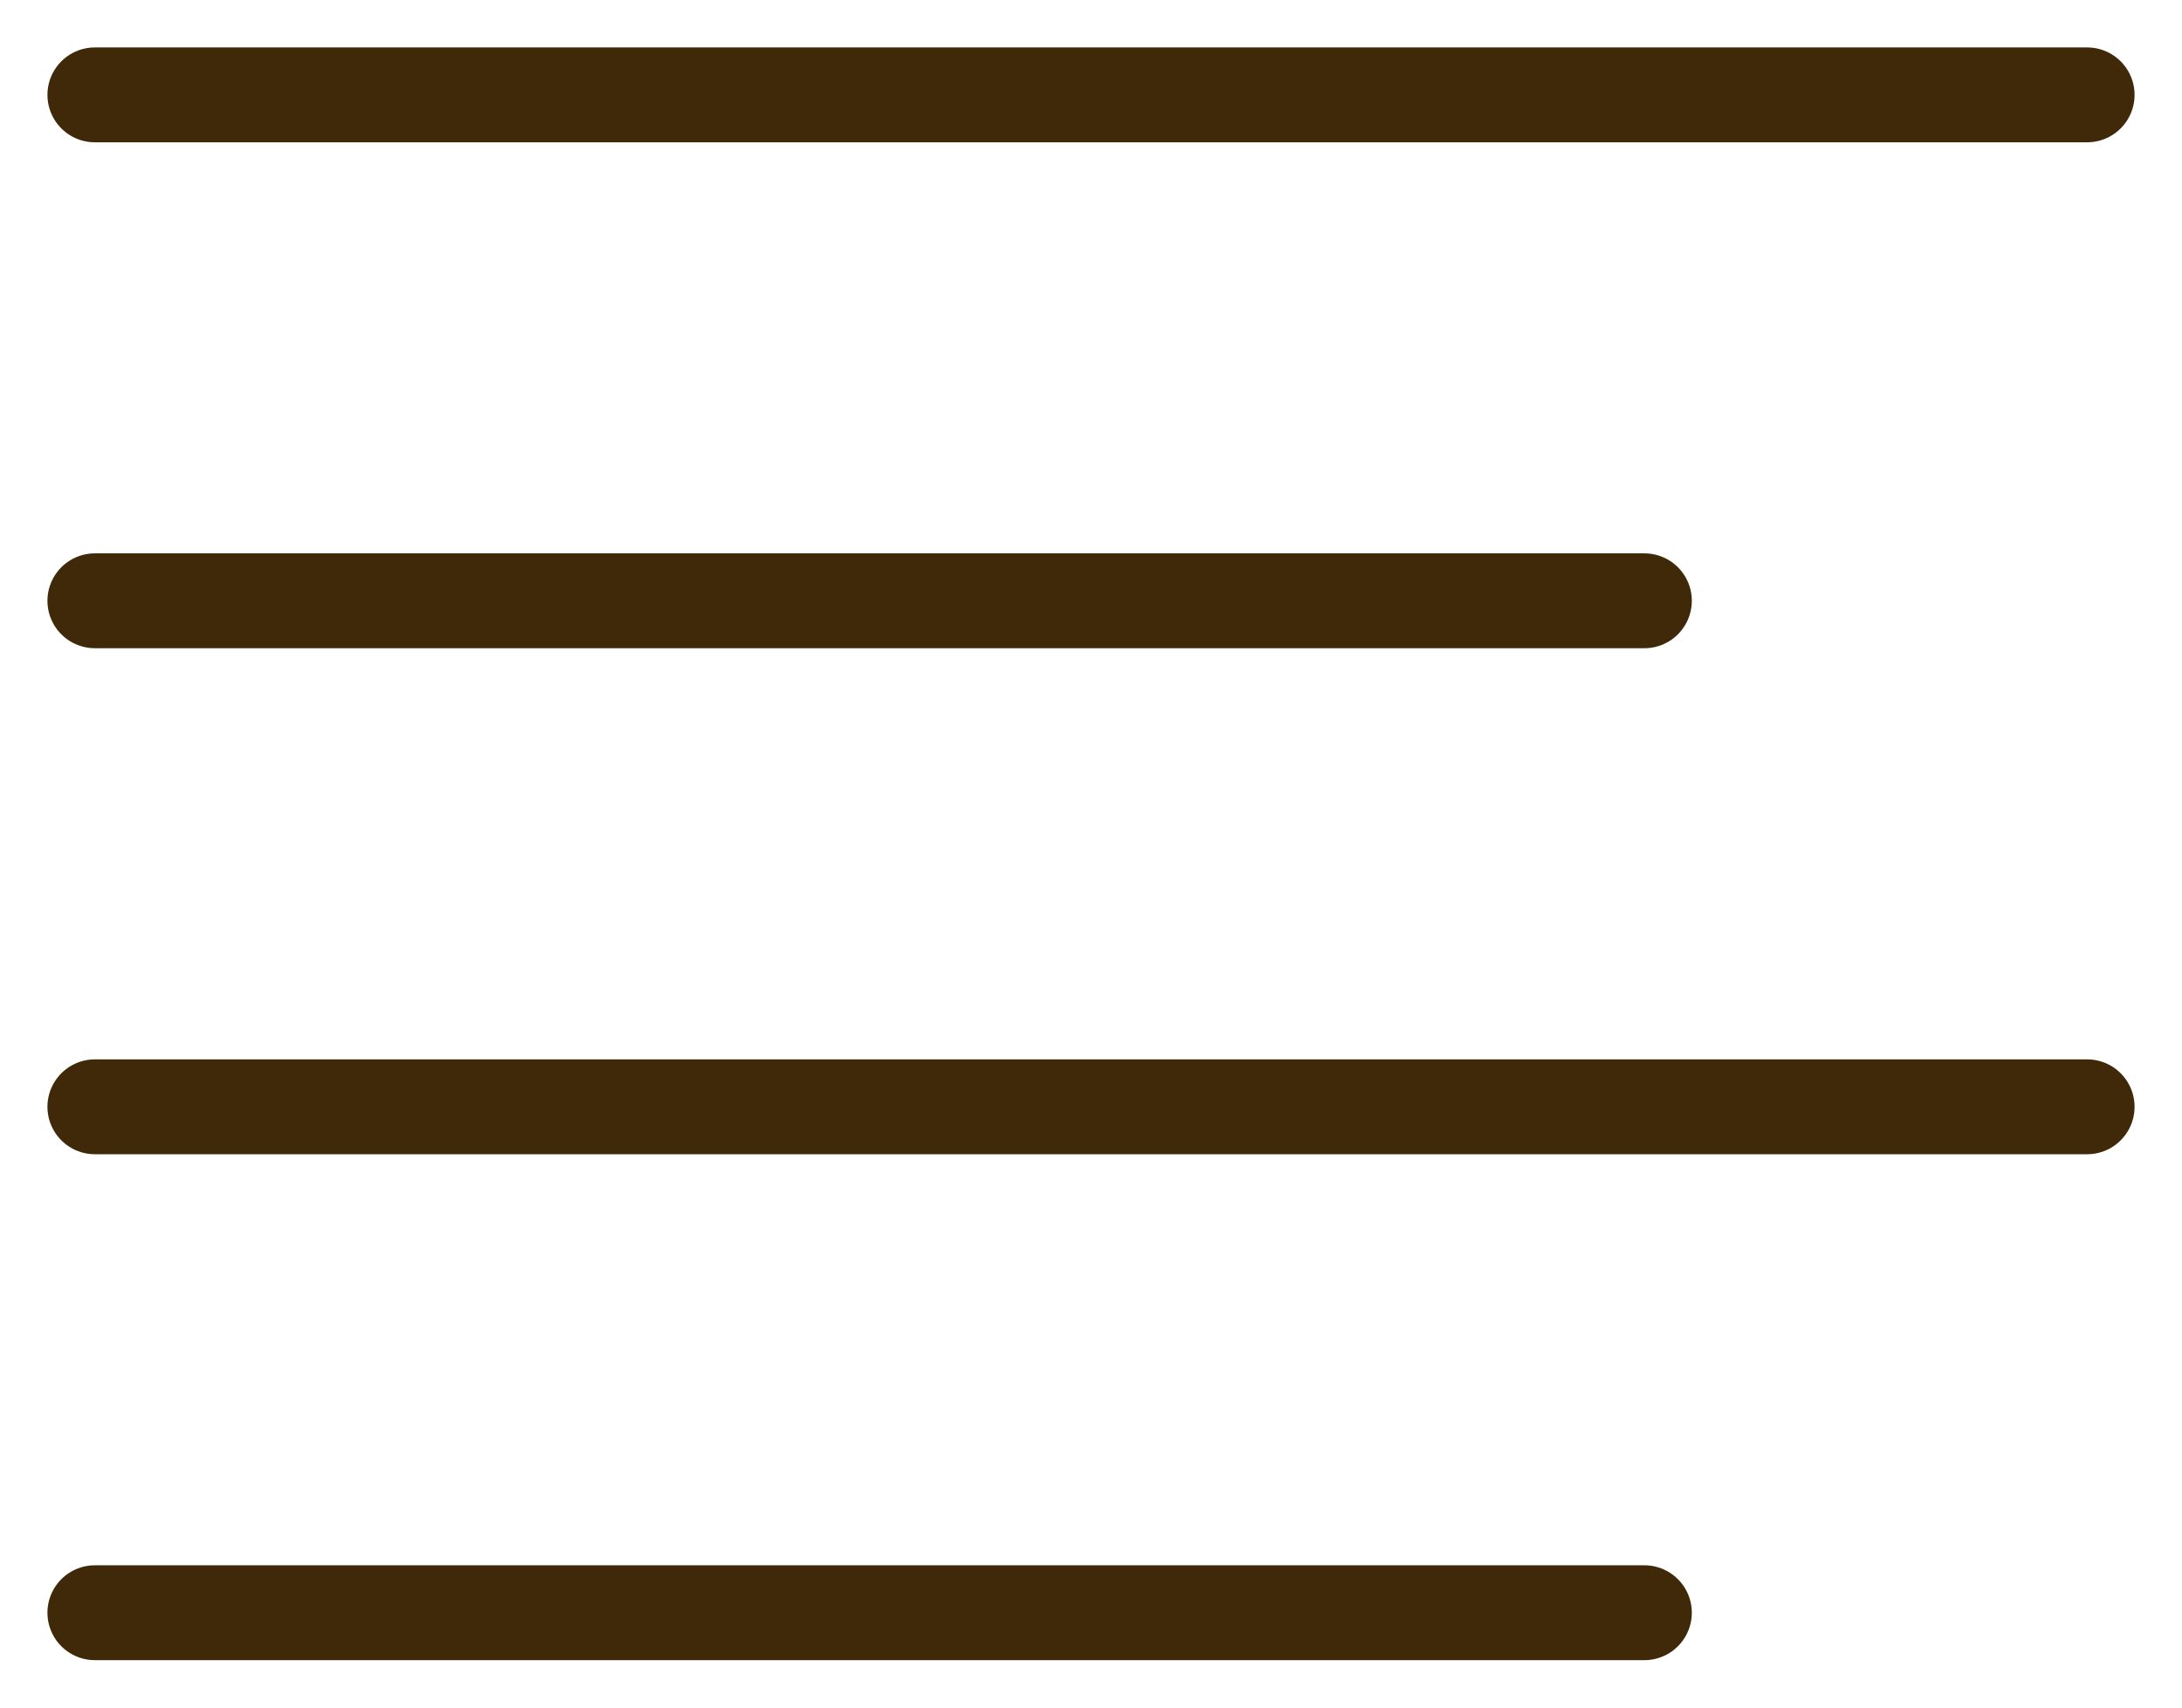 <svg width="23" height="18" viewBox="0 0 23 18" fill="none" xmlns="http://www.w3.org/2000/svg">
<path d="M17.333 6.333H1M22 1H1M22 11.667H1M17.333 17H1" stroke="#402909" stroke-linecap="round" stroke-linejoin="round"/>
</svg>
